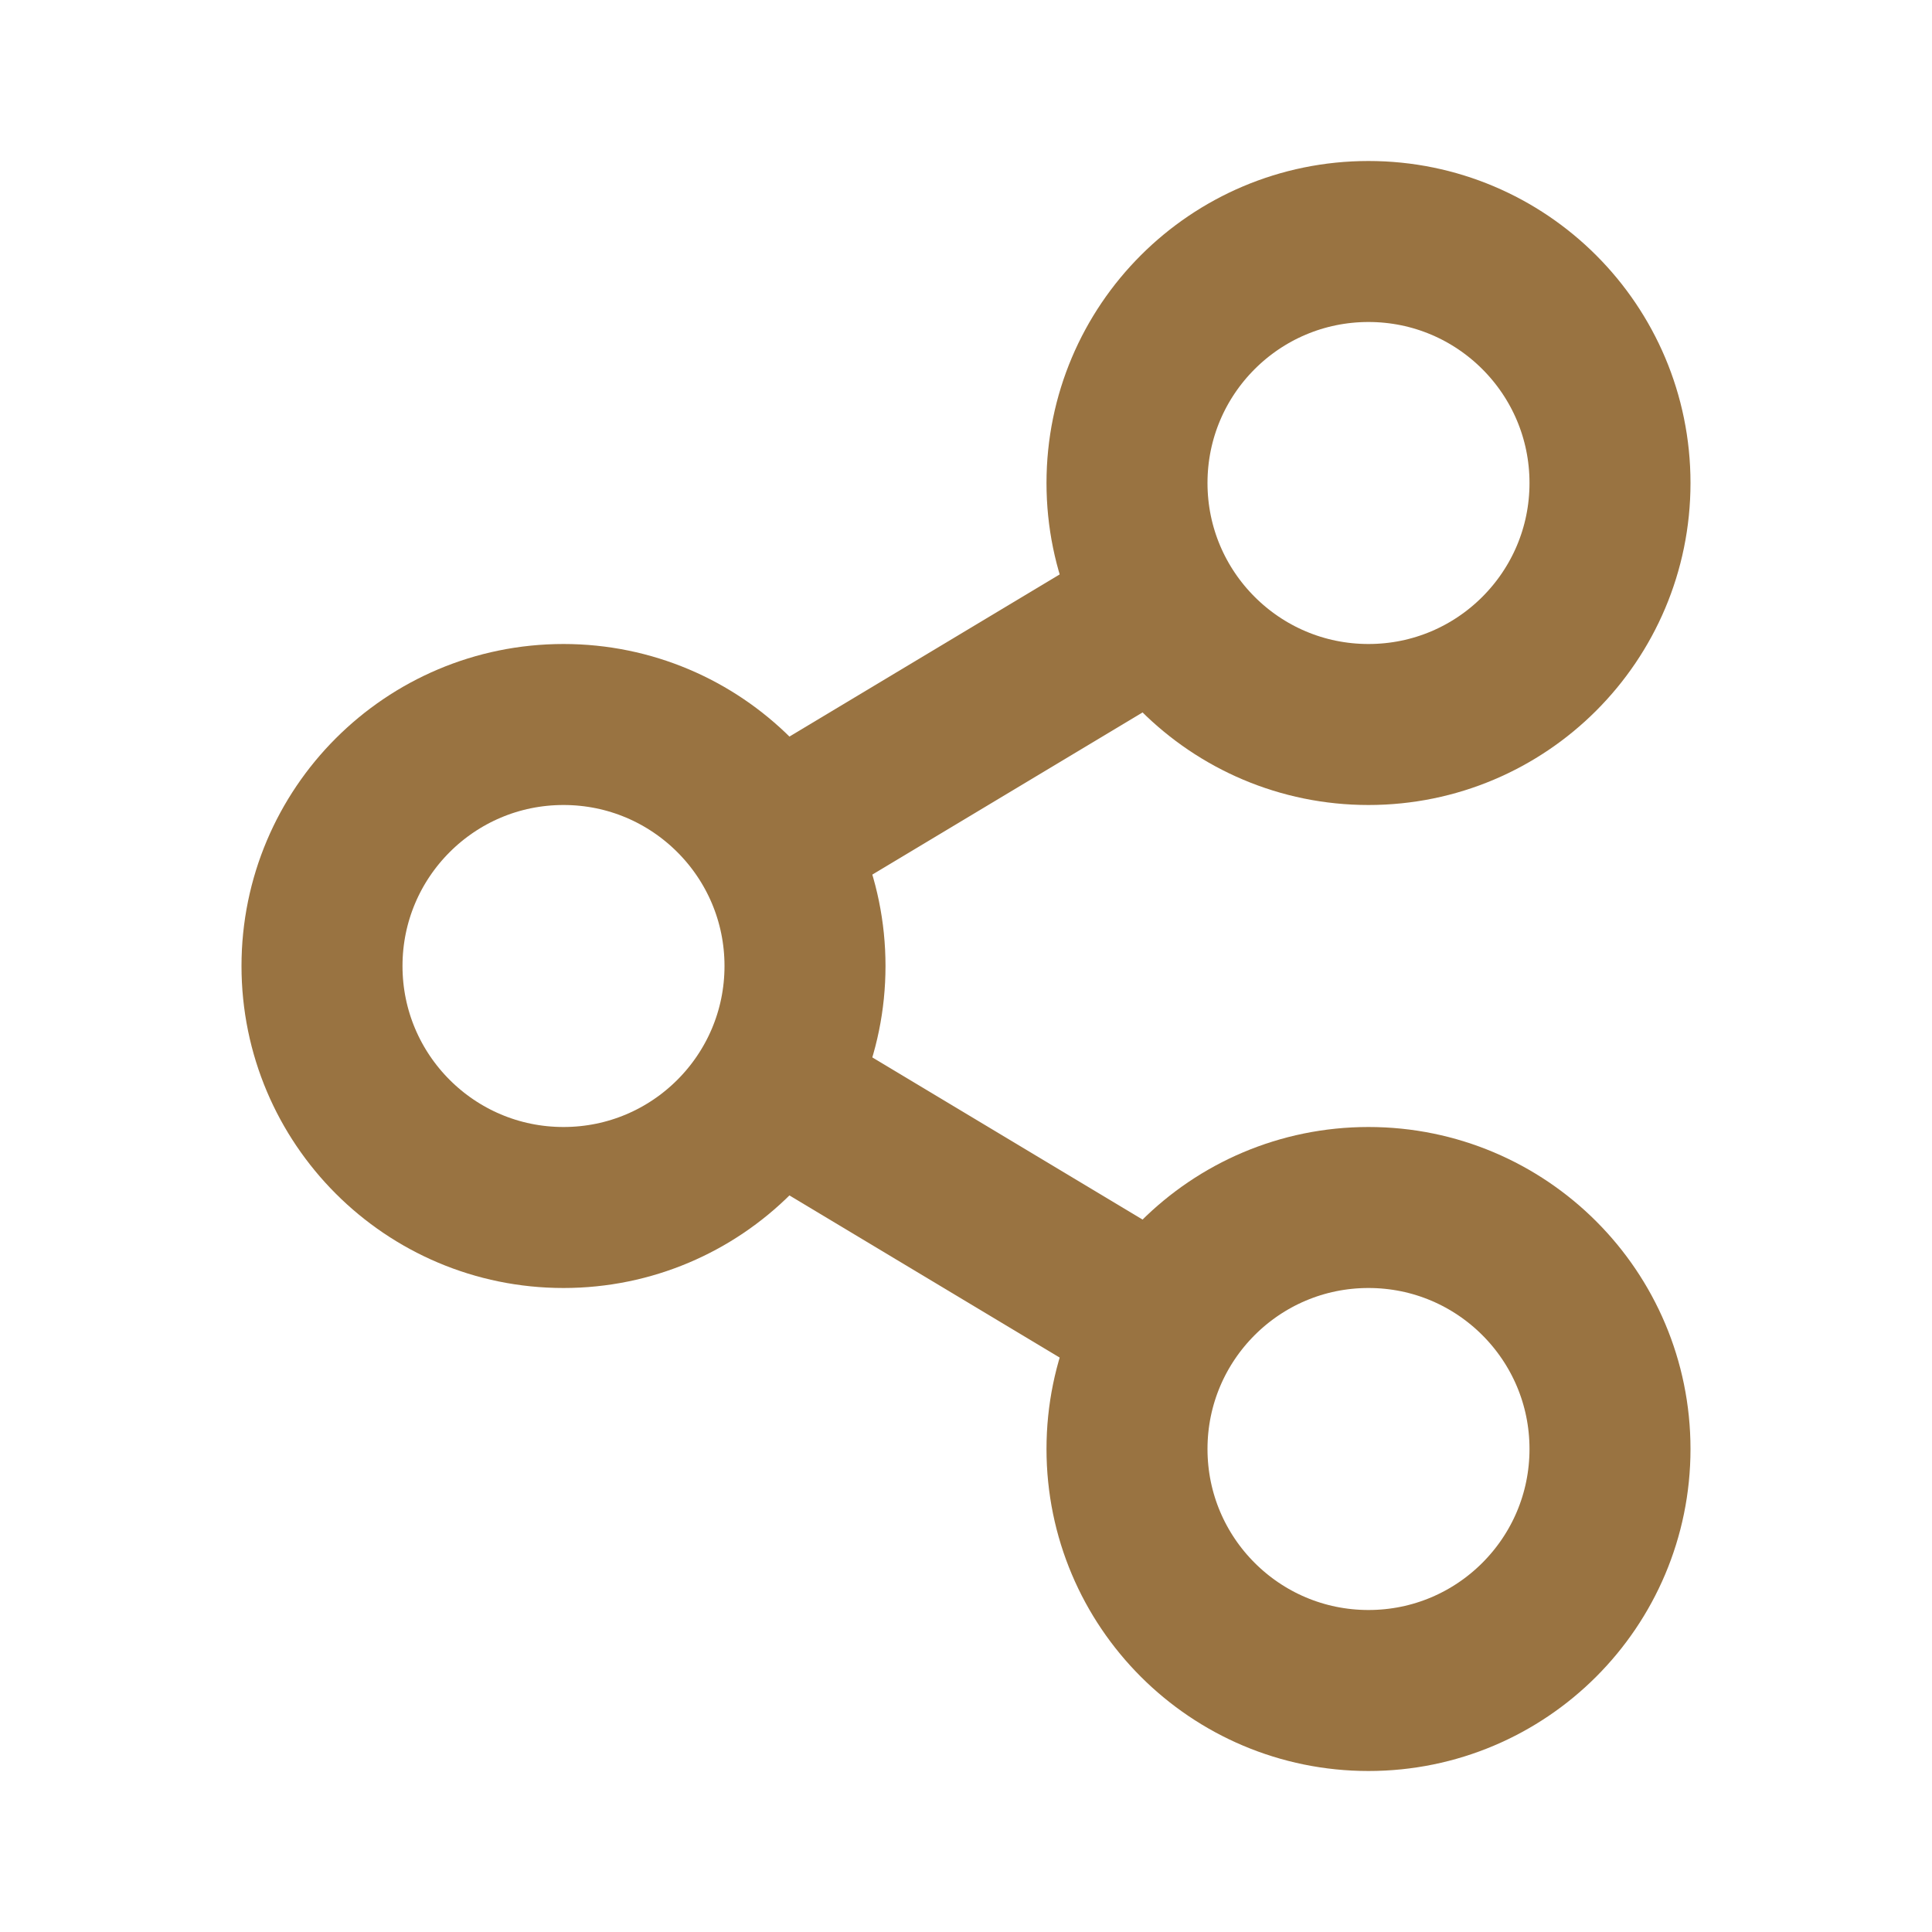<svg width="24" height="24" viewBox="0 0 24 24" fill="none" xmlns="http://www.w3.org/2000/svg">
<g clip-path="url(#clip0_2153_7)">
<path d="M7 15C8.657 15 10 13.657 10 12C10 10.343 8.657 9 7 9C5.343 9 4 10.343 4 12C4 13.657 5.343 15 7 15Z" stroke="#997341" stroke-width="2" stroke-linecap="round"/>
<path d="M17 9C18.657 9 20 7.657 20 6C20 4.343 18.657 3 17 3C15.343 3 14 4.343 14 6C14 7.657 15.343 9 17 9Z" stroke="#997341" stroke-width="2" stroke-linecap="round"/>
<path d="M17 21C18.657 21 20 19.657 20 18C20 16.343 18.657 15 17 15C15.343 15 14 16.343 14 18C14 19.657 15.343 21 17 21Z" stroke="#997341" stroke-width="2" stroke-linecap="round"/>
<path d="M9.5 10.5L14.5 7.5" stroke="#997341" stroke-width="2"/>
<path d="M14.5 16.5L9.5 13.5" stroke="#997341" stroke-width="2"/>
</g>
<defs>
<clipPath id="clip0_2153_7">
<rect width="24" height="24" fill="white"/>
</clipPath>
</defs>
</svg>
